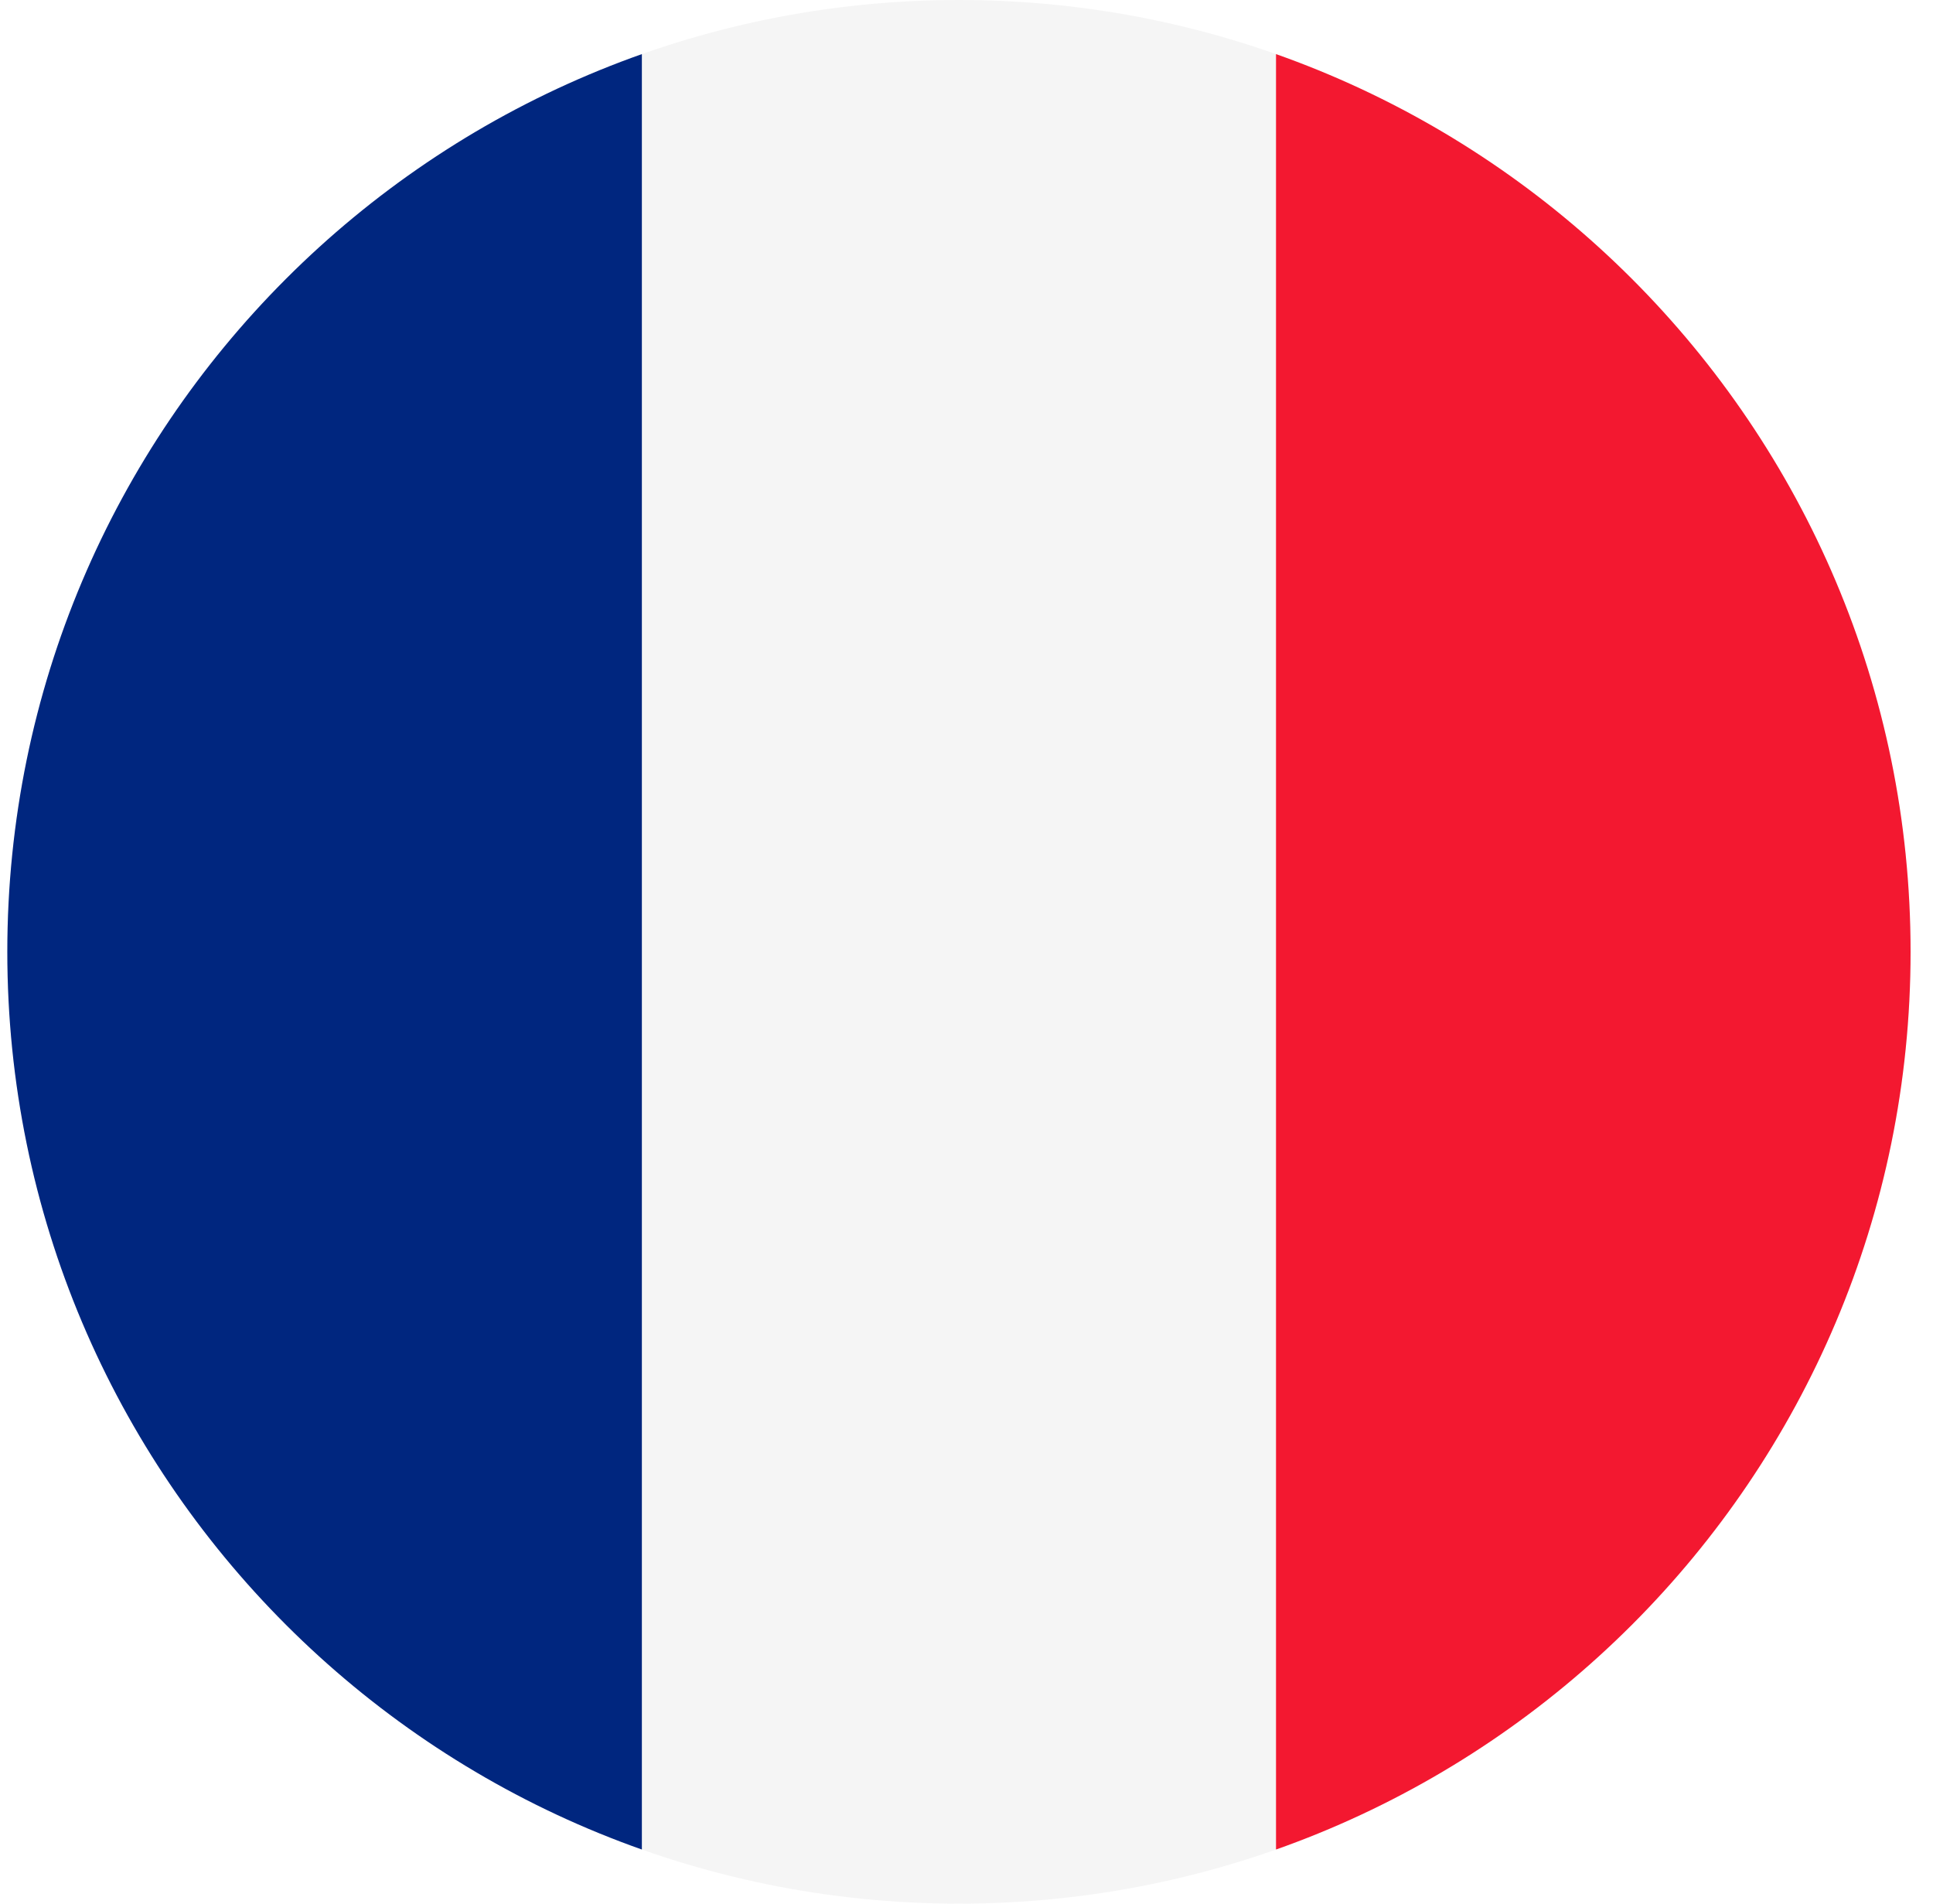 <svg width="65" height="64" viewBox="0 0 65 64" fill="none" xmlns="http://www.w3.org/2000/svg">
<g id="Rounded=R&#195;&#169;union (RE)">
<g clip-path="url(#clip0_2909_185300)">
<g id="Group">
<path id="Vector" fill-rule="evenodd" clip-rule="evenodd" d="M0.246 0H64.246V64H0.246V0Z" fill="#F5F5F5"/>
<path id="Vector_2" fill-rule="evenodd" clip-rule="evenodd" d="M0.246 0H21.584V64H0.246V0Z" fill="#00267F"/>
<path id="Vector_3" fill-rule="evenodd" clip-rule="evenodd" d="M42.908 0H64.246V64H42.908V0Z" fill="#F31830"/>
</g>
</g>
</g>
<defs>
<clipPath id="clip0_2909_185300">
<path d="M0.246 32C0.246 14.327 14.573 0 32.246 0V0C49.919 0 64.246 14.327 64.246 32V32C64.246 49.673 49.919 64 32.246 64V64C14.573 64 0.246 49.673 0.246 32V32Z" fill="white"/>
</clipPath>
</defs>
</svg>
